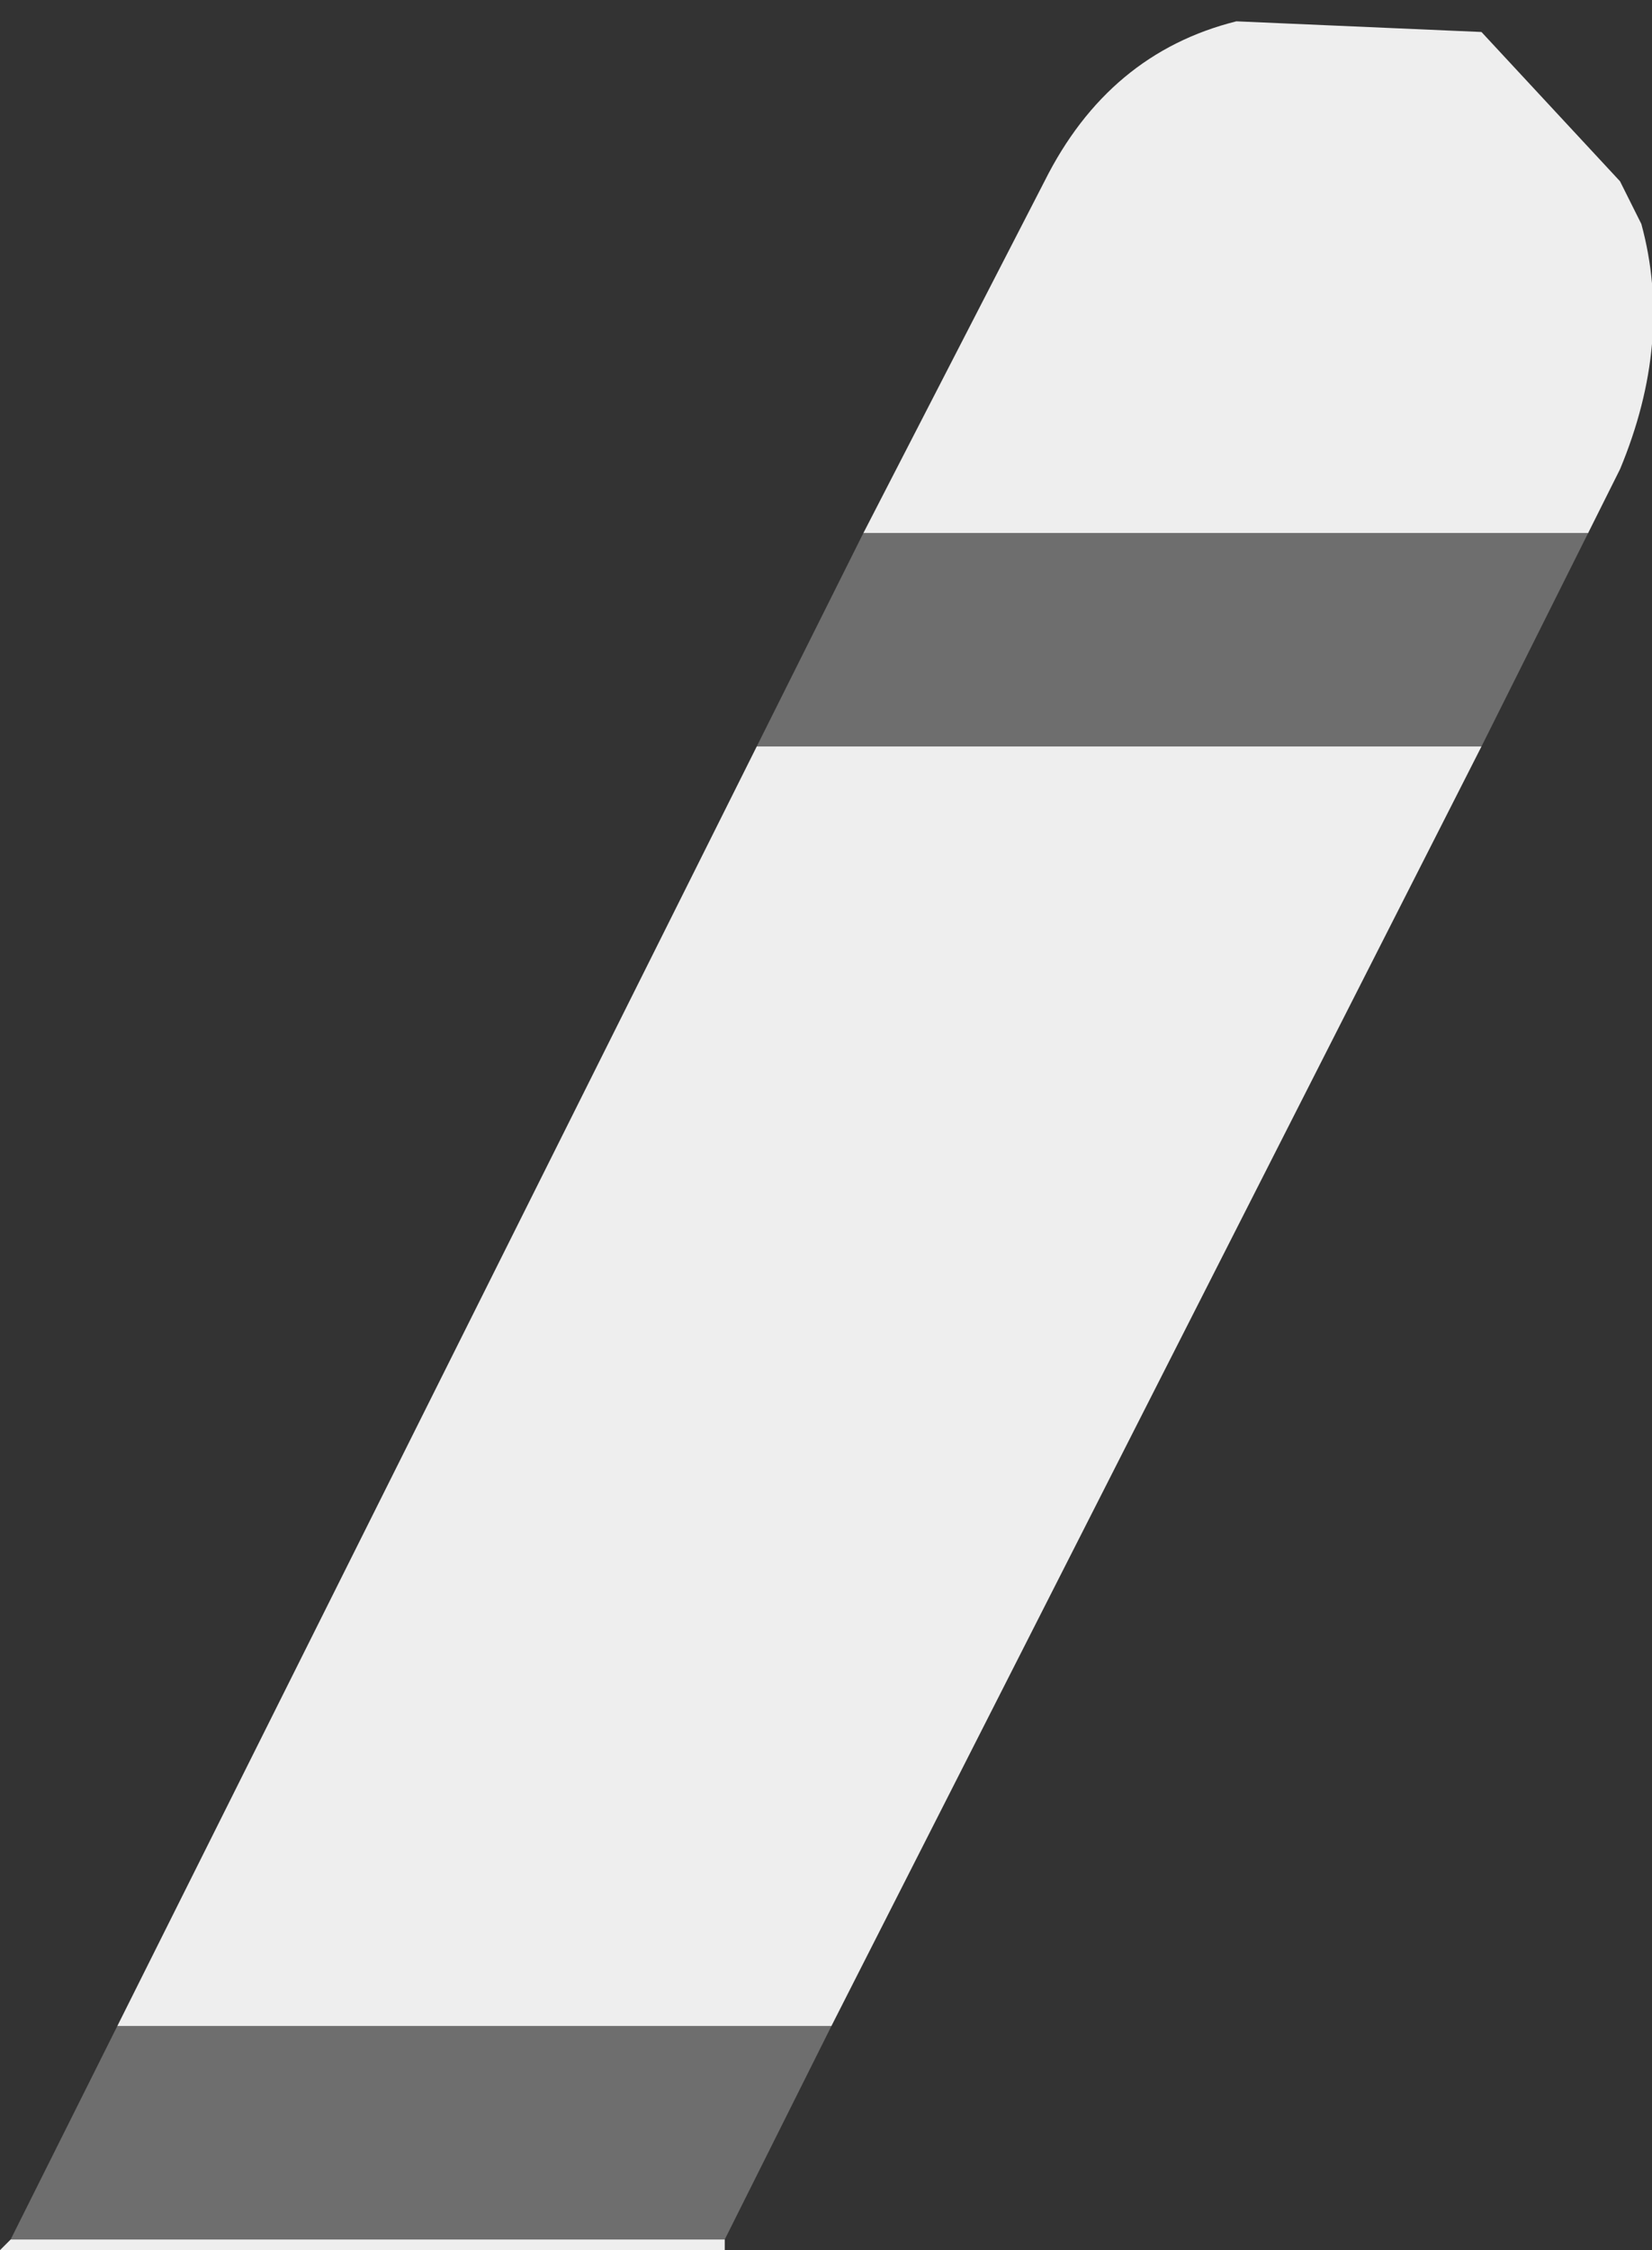 <?xml version="1.0" encoding="UTF-8" standalone="no"?>
<svg xmlns:xlink="http://www.w3.org/1999/xlink" height="10.55px" width="7.75px" xmlns="http://www.w3.org/2000/svg">
  <rect width="100%" height="100%" fill="#333333" stroke="none"/>
  <g transform="matrix(1, 0, 0, 1, -4.8, 21.15)">
    <path d="M8.85 -18.65 L9.7 -20.3 Q10.0 -20.9 10.6 -21.05 L11.75 -21.0 12.4 -20.3 12.5 -20.1 Q12.65 -19.55 12.4 -18.95 L12.25 -18.65 8.85 -18.65 M11.75 -17.65 L8.7 -11.65 5.35 -11.65 8.35 -17.65 11.75 -17.65 M8.2 -10.65 L8.2 -10.6 4.8 -10.6 4.85 -10.65 8.2 -10.65" fill="#eeeeee" fill-rule="evenodd" stroke="none"/>
    <path d="M12.25 -18.65 L11.75 -17.65 8.35 -17.65 8.85 -18.65 12.25 -18.65 M8.7 -11.65 L8.2 -10.65 4.85 -10.65 5.35 -11.65 8.7 -11.65" fill="#6e6e6e" fill-rule="evenodd" stroke="none"/>
  </g>
</svg>
